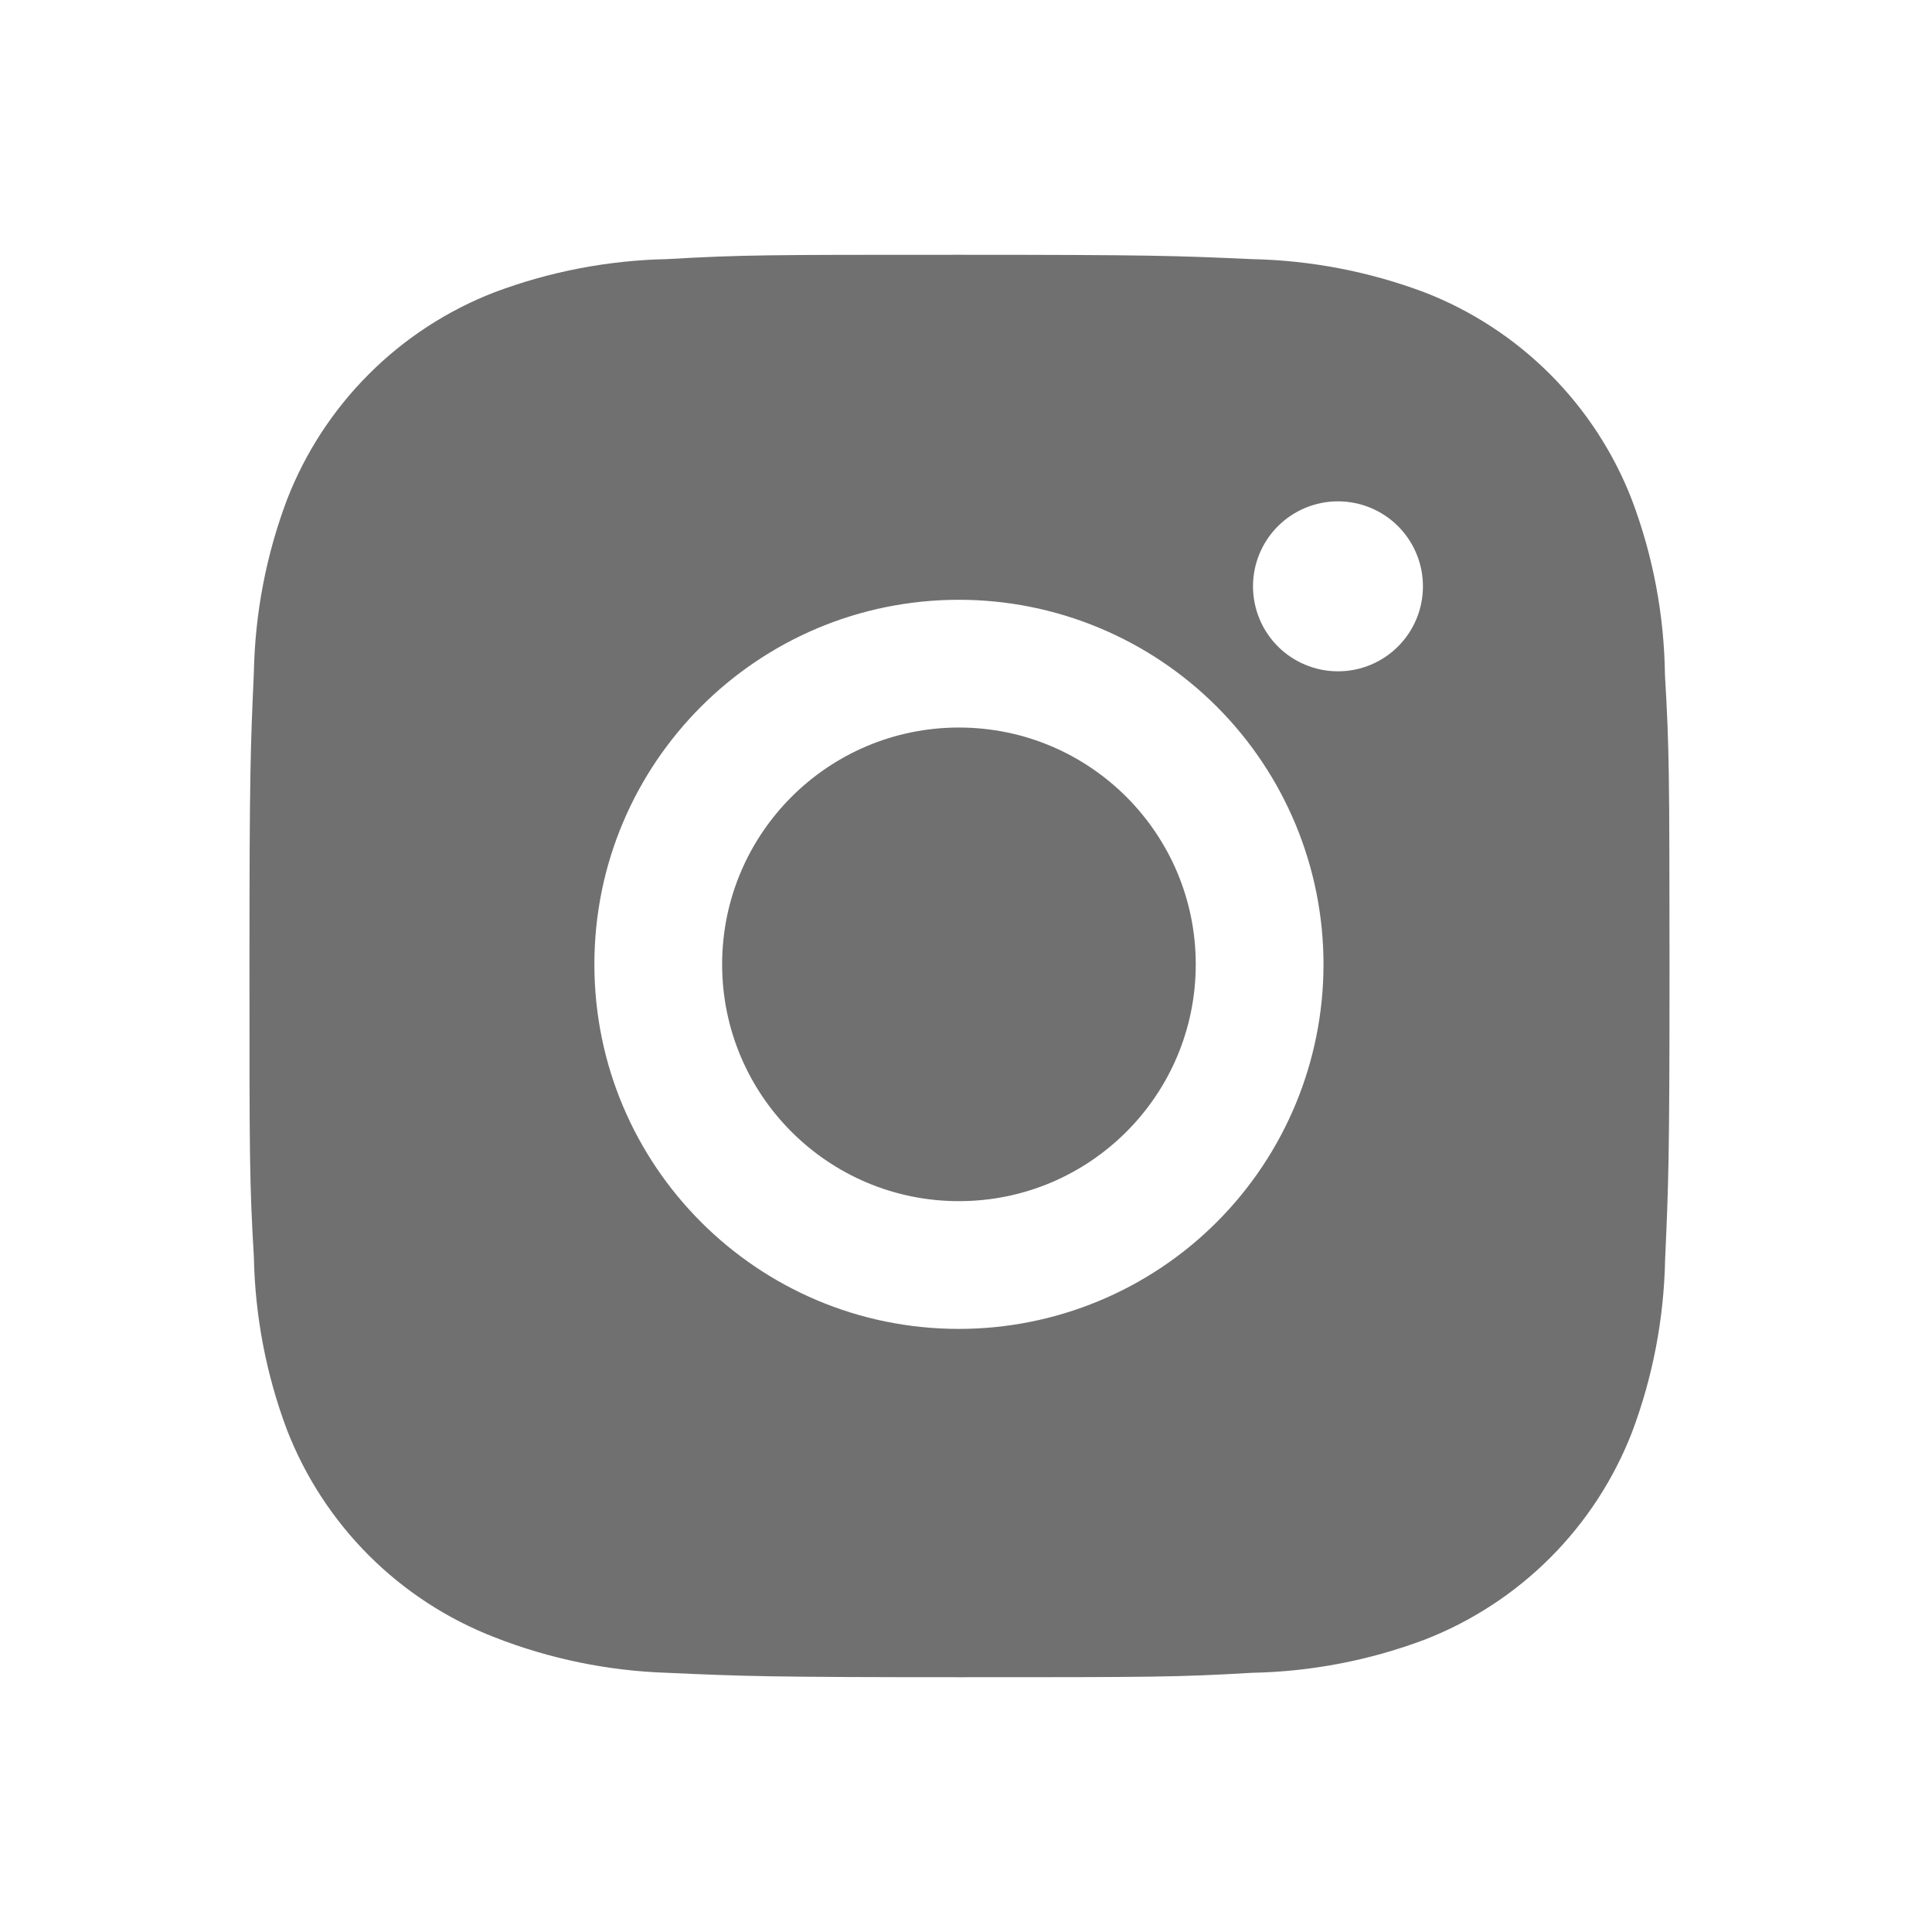 <svg width="49" height="49" viewBox="0 0 49 49" fill="none" xmlns="http://www.w3.org/2000/svg">
<path d="M42.227 17.11C42.207 15.595 41.924 14.095 41.389 12.678C40.926 11.482 40.218 10.396 39.312 9.49C38.405 8.583 37.319 7.875 36.123 7.412C34.724 6.887 33.246 6.603 31.751 6.572C29.827 6.486 29.217 6.462 24.333 6.462C19.449 6.462 18.823 6.462 16.913 6.572C15.42 6.603 13.942 6.887 12.543 7.412C11.347 7.875 10.261 8.582 9.355 9.489C8.448 10.396 7.74 11.482 7.277 12.678C6.751 14.076 6.468 15.554 6.439 17.048C6.353 18.974 6.327 19.584 6.327 24.468C6.327 29.352 6.327 29.976 6.439 31.888C6.469 33.384 6.751 34.86 7.277 36.262C7.741 37.457 8.449 38.543 9.356 39.45C10.263 40.356 11.349 41.063 12.545 41.526C13.94 42.072 15.418 42.377 16.915 42.426C18.841 42.512 19.451 42.538 24.335 42.538C29.219 42.538 29.845 42.538 31.755 42.426C33.25 42.397 34.728 42.113 36.127 41.588C37.323 41.124 38.408 40.416 39.315 39.51C40.222 38.603 40.929 37.517 41.393 36.322C41.919 34.922 42.201 33.446 42.231 31.948C42.317 30.024 42.343 29.414 42.343 24.528C42.339 19.644 42.339 19.024 42.227 17.11V17.11ZM24.321 33.704C19.213 33.704 15.075 29.566 15.075 24.458C15.075 19.35 19.213 15.212 24.321 15.212C26.773 15.212 29.125 16.186 30.859 17.92C32.593 19.654 33.567 22.006 33.567 24.458C33.567 26.91 32.593 29.262 30.859 30.996C29.125 32.73 26.773 33.704 24.321 33.704V33.704ZM33.935 17.026C33.652 17.026 33.372 16.971 33.11 16.862C32.848 16.754 32.61 16.595 32.41 16.395C32.21 16.195 32.051 15.957 31.943 15.695C31.835 15.434 31.779 15.153 31.779 14.87C31.779 14.587 31.835 14.307 31.943 14.045C32.052 13.784 32.21 13.546 32.41 13.346C32.611 13.146 32.848 12.987 33.11 12.879C33.371 12.771 33.651 12.715 33.934 12.715C34.217 12.715 34.498 12.771 34.759 12.879C35.02 12.987 35.258 13.146 35.458 13.346C35.658 13.546 35.817 13.784 35.925 14.045C36.034 14.307 36.089 14.587 36.089 14.87C36.089 16.062 35.125 17.026 33.935 17.026Z" fill="#707070"/>
<path d="M24.321 30.464C27.638 30.464 30.327 27.775 30.327 24.458C30.327 21.141 27.638 18.452 24.321 18.452C21.004 18.452 18.315 21.141 18.315 24.458C18.315 27.775 21.004 30.464 24.321 30.464Z" fill="#707070"/>
</svg>
